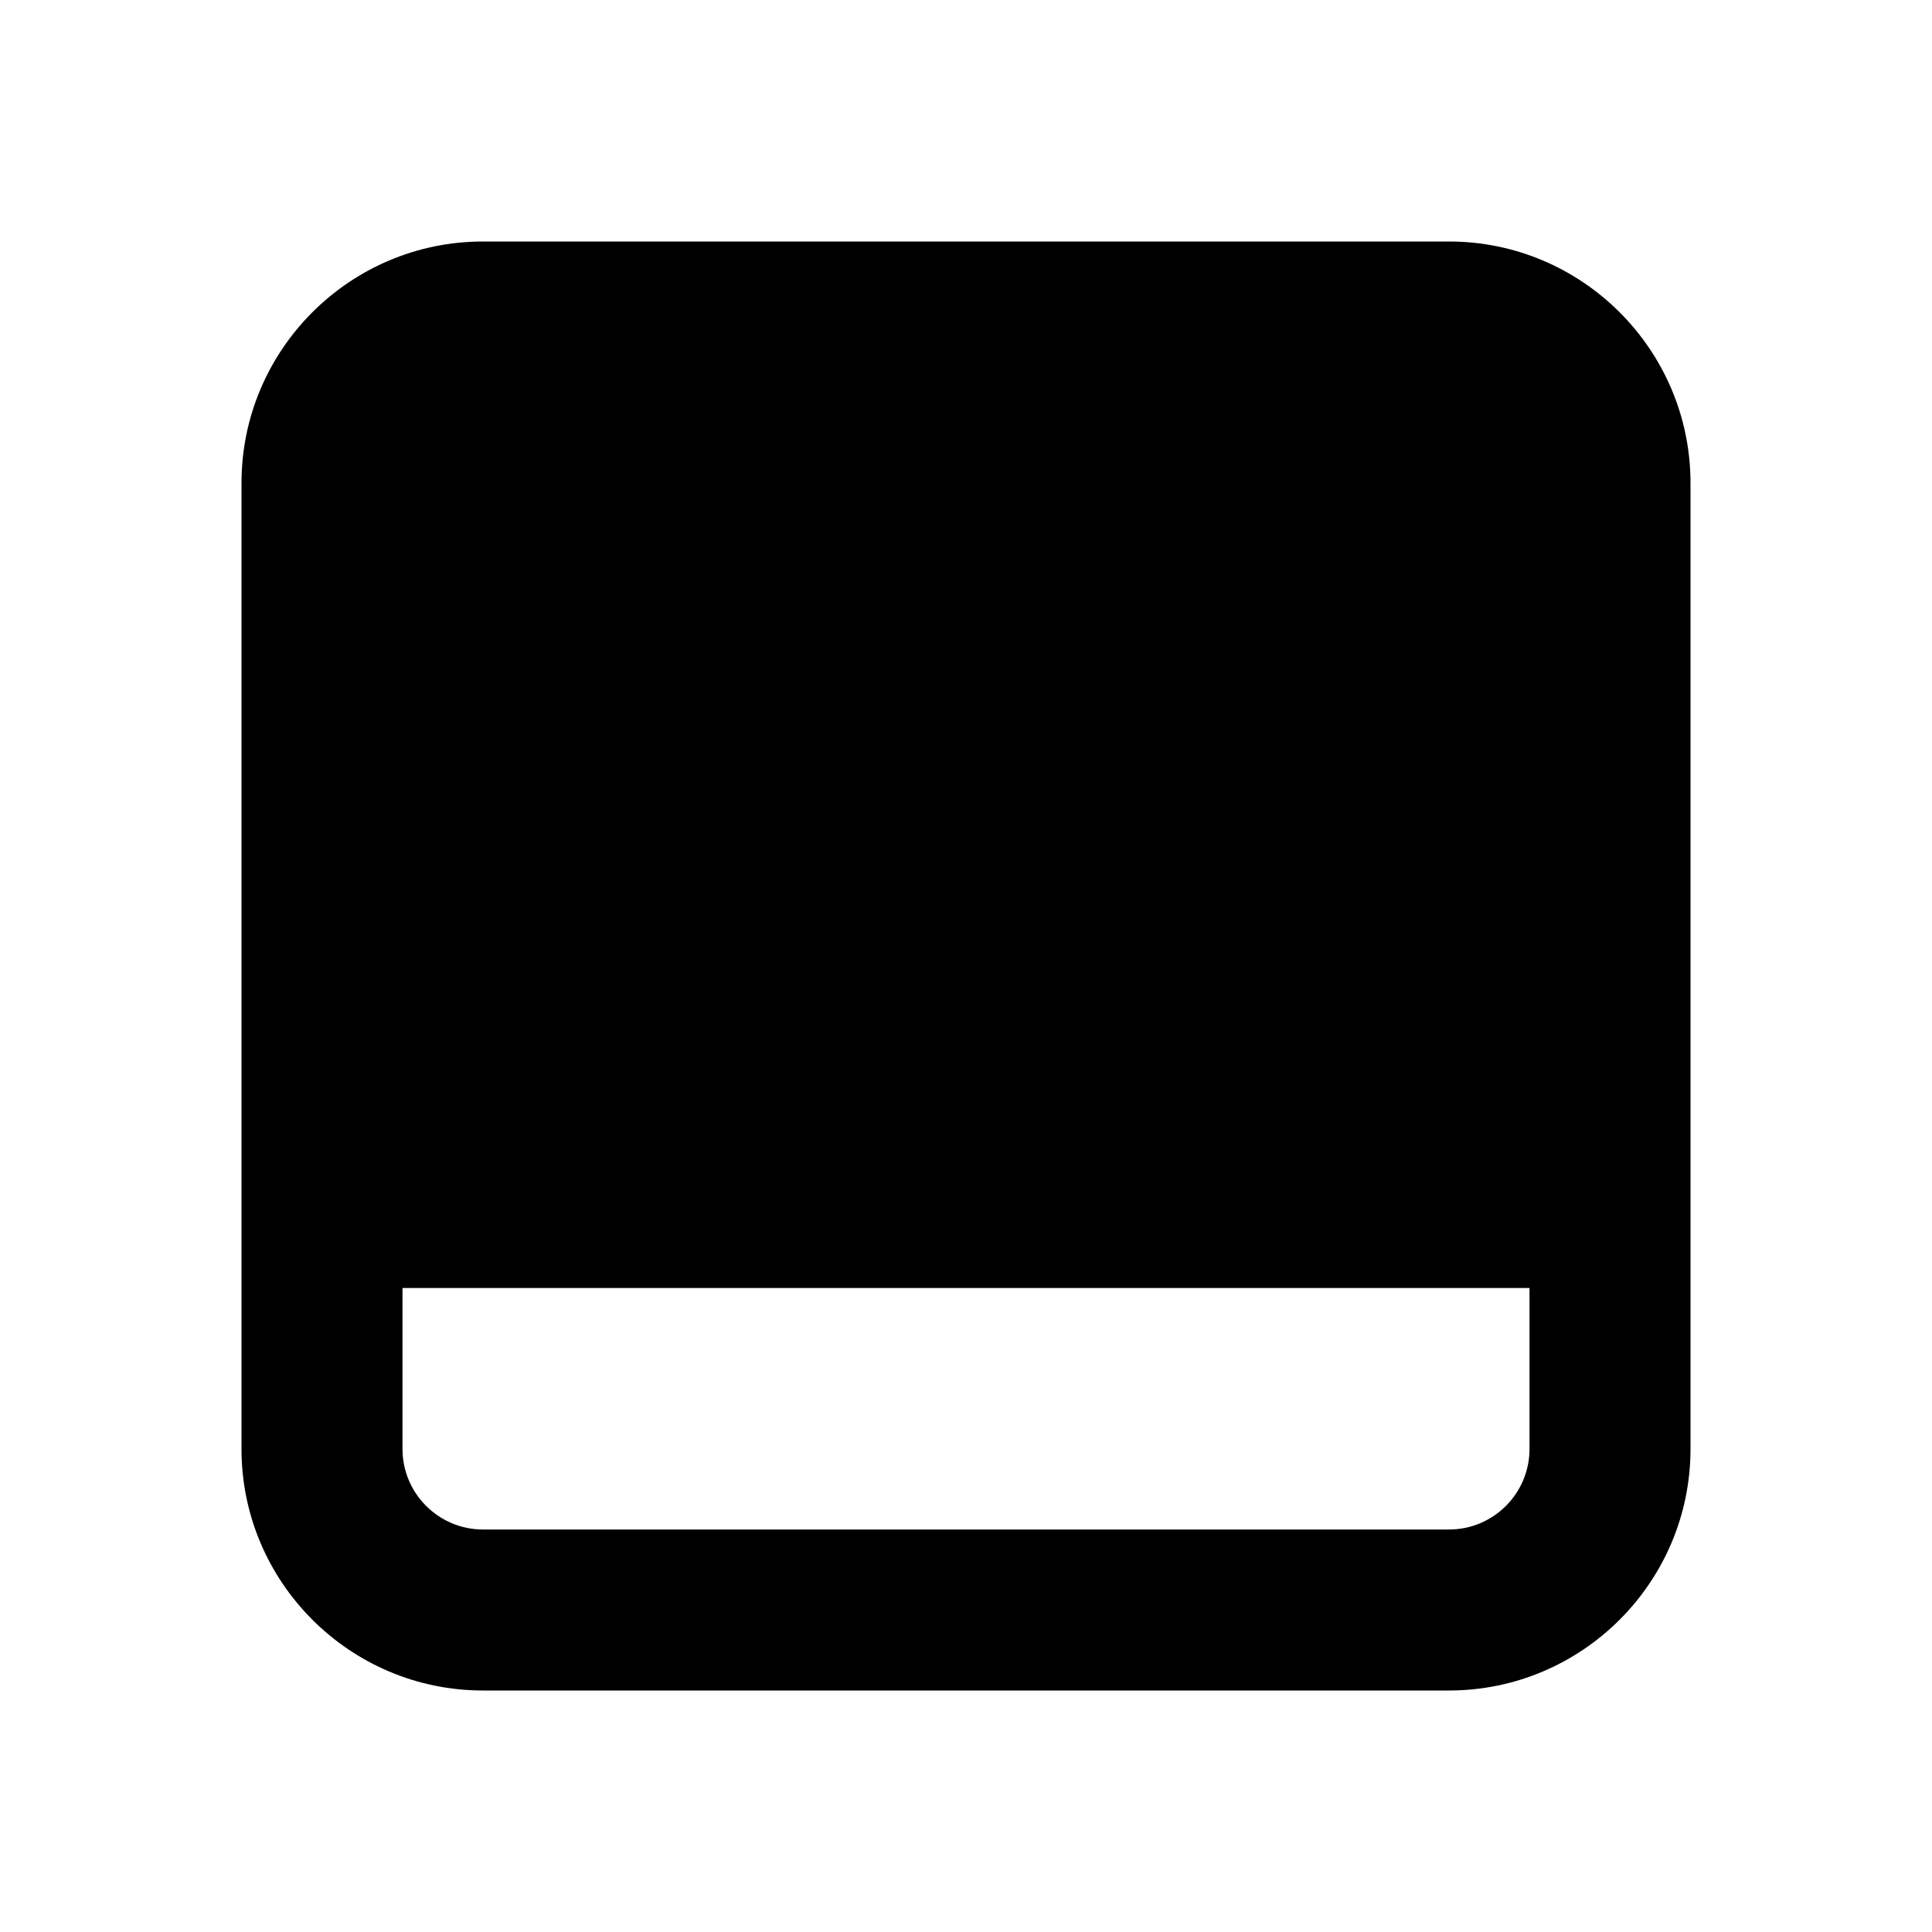 <svg width="24" height="24" viewBox="0 0 24 24" fill="none" xmlns="http://www.w3.org/2000/svg">
<path d="M18 3H6C4.346 3 3 4.346 3 6V18C3 19.654 4.346 21 6 21H18C19.654 21 21 19.654 21 18V6C21 4.346 19.654 3 18 3ZM18 19H6C5.449 19 5 18.552 5 18V16H19V18C19 18.552 18.552 19 18 19Z" fill="black"/>
</svg>
